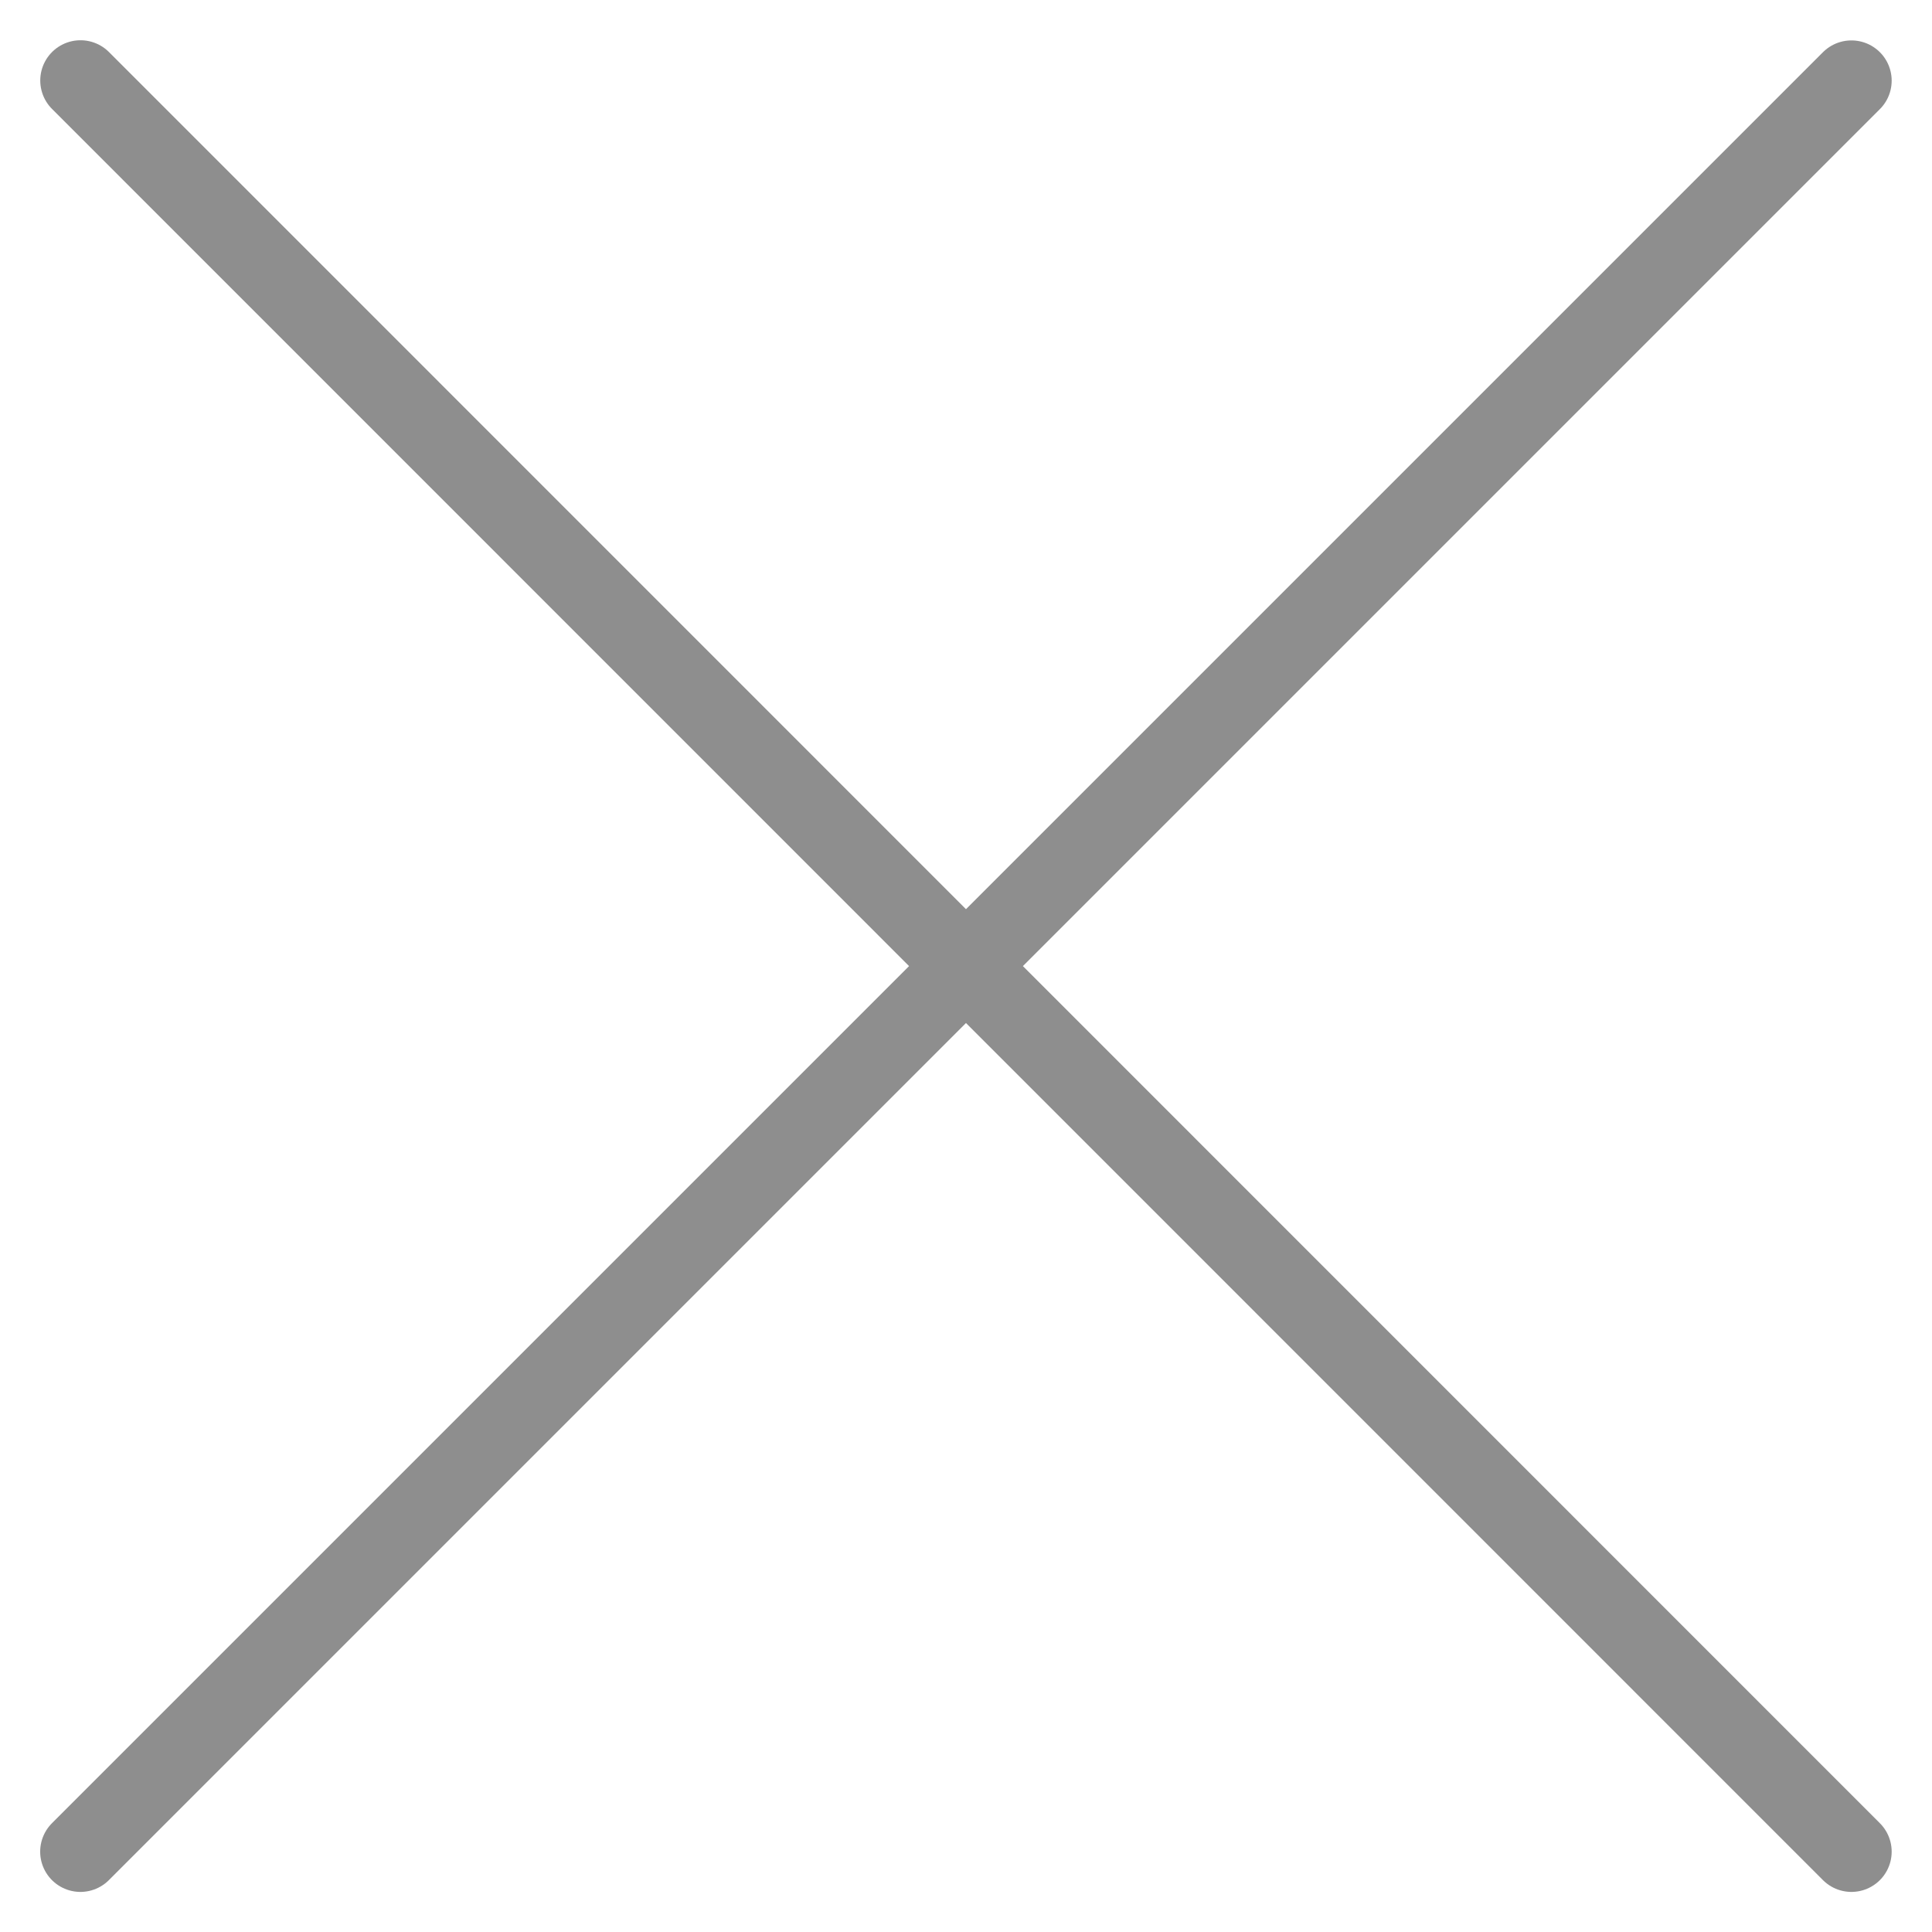 <svg xmlns="http://www.w3.org/2000/svg" viewBox="19 19 24 24" aria-labelledby="title"
aria-describedby="desc" role="img" xmlns:xlink="http://www.w3.org/1999/xlink" width="16px" height="16px">
  <title>Close</title>
  <desc>A line styled icon from Orion Icon Library.</desc>
  <path data-name="layer1"
  fill="none" stroke="#8e8e8e" stroke-miterlimit="10" stroke-width="1" d="M41.999 20.002l-22 22m22 0L20 20"
  stroke-linejoin="round" stroke-linecap="round" ></path>
</svg>
